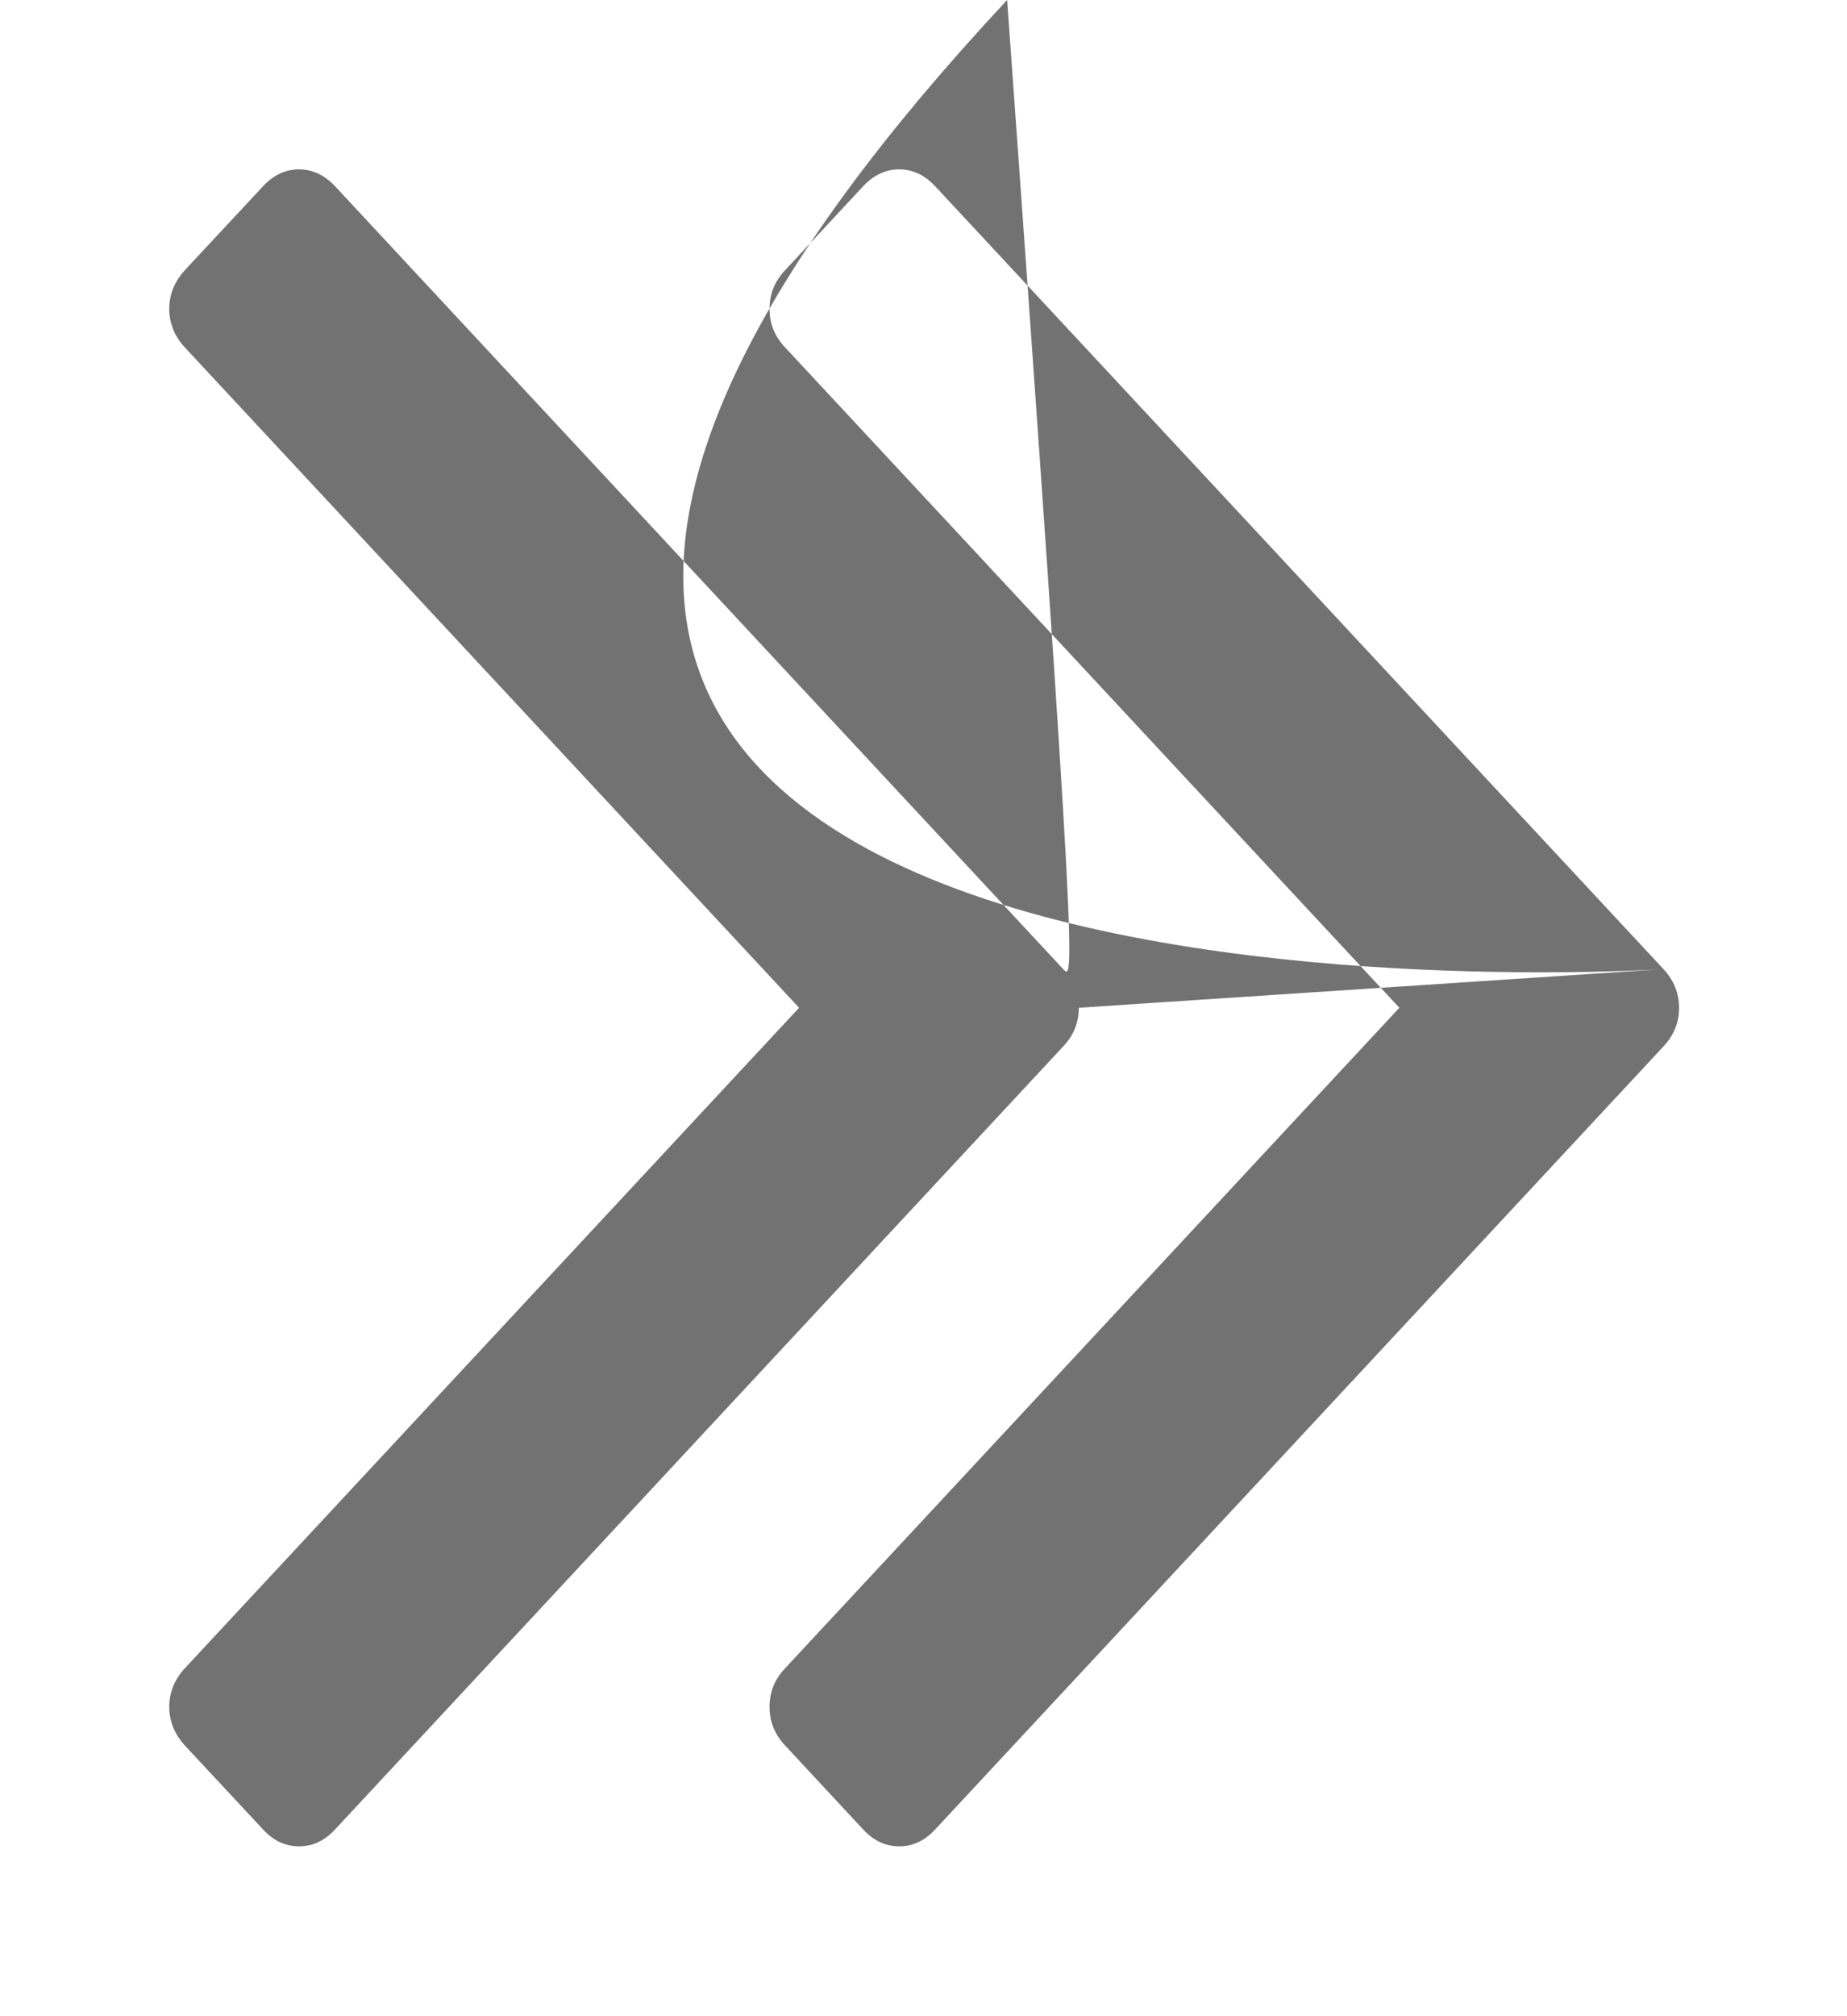<svg xmlns="http://www.w3.org/2000/svg"
 xmlns:xlink="http://www.w3.org/1999/xlink"
 width="11px" height="12px"  viewBox="0 0 11 12">
<path fill-rule="evenodd"  fill="#727272"
 d="M9.907,5.768 C9.907,5.768 5.569,1.108 5.569,1.108 C5.507,1.042 5.436,1.008 5.355,1.008 C5.275,1.008 5.203,1.042 5.141,1.108 C5.141,1.108 4.676,1.608 4.676,1.608 C4.613,1.675 4.583,1.751 4.583,1.838 C4.583,1.925 4.613,2.002 4.676,2.068 C4.676,2.068 8.334,5.998 8.334,5.998 C8.334,5.998 4.676,9.929 4.676,9.929 C4.613,9.995 4.583,10.072 4.583,10.159 C4.583,10.245 4.613,10.322 4.676,10.389 C4.676,10.389 5.141,10.889 5.141,10.889 C5.203,10.956 5.275,10.989 5.355,10.989 C5.436,10.989 5.507,10.956 5.569,10.889 C5.569,10.889 9.907,6.228 9.907,6.228 C9.969,6.162 10,6.085 10,5.998 C10,5.912 9.969,5.835 9.907,5.768 C9.907,5.768 9.907,5.768 9.907,5.768 ZM9.907,5.768 C9.907,5.768 M6.425,5.998 C6.425,5.912 6.395,5.835 6.332,5.768 C6.332,5.768 1.995,1.108 1.995,1.108 C1.933,1.042 1.861,1.008 1.781,1.008 C1.7,1.008 1.629,1.042 1.567,1.108 C1.567,1.108 1.101,1.608 1.101,1.608 C1.04,1.675 1.008,1.751 1.008,1.838 C1.008,1.925 1.04,2.002 1.101,2.068 C1.101,2.068 4.759,5.998 4.759,5.998 C4.759,5.998 1.101,9.929 1.101,9.929 C1.04,9.995 1.008,10.072 1.008,10.159 C1.008,10.245 1.04,10.322 1.101,10.389 C1.101,10.389 1.567,10.889 1.567,10.889 C1.629,10.956 1.7,10.989 1.781,10.989 C1.861,10.989 1.933,10.956 1.995,10.889 C1.995,10.889 6.332,6.228 6.332,6.228 C6.395,6.162 6.425,6.085 6.425,5.998 C6.425,5.998 6.425,5.998 6.425,5.998 ZM6.425,5.998 C6.425,5.998 "/>
</svg>